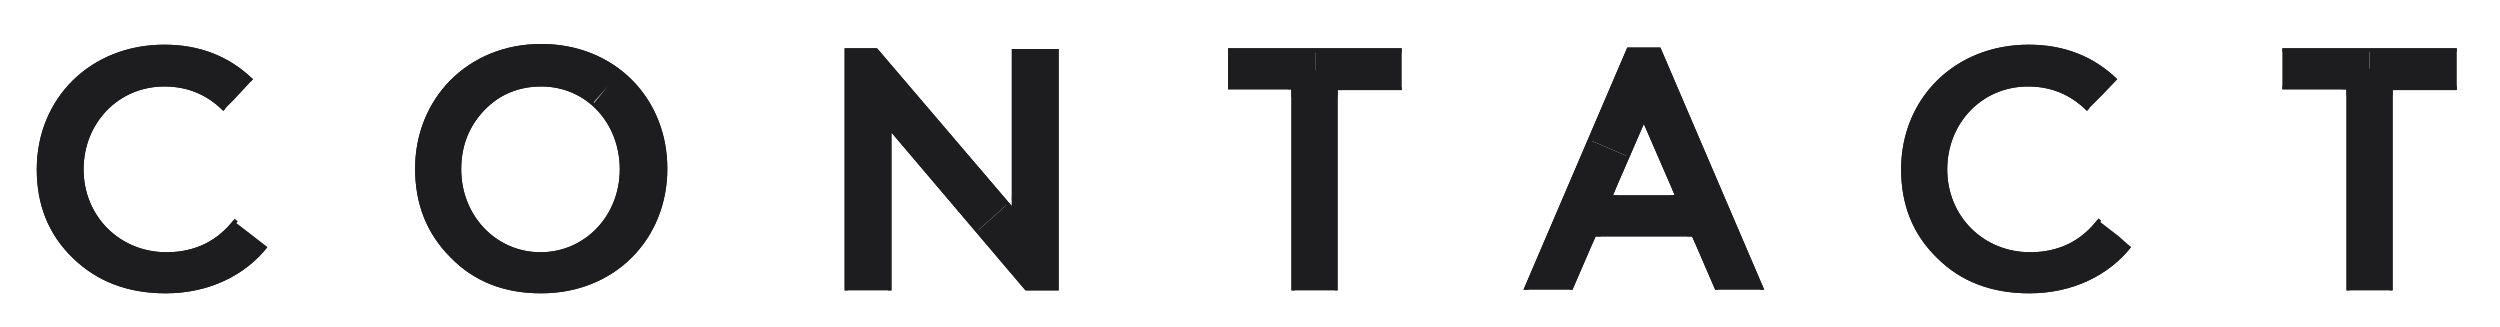 <svg version="1.1" xmlns="http://www.w3.org/2000/svg" xmlns:xlink="http://www.w3.org/1999/xlink" x="0px" y="0px" width="346.9" height="45.4" viewBox="0 0 346.9 45.4" enable-background="new 0 0 223.9 45.4" xml:space="preserve">
				<defs>
					<clipPath id="contact-clip">
						<path d="M10.1 35.8c-3.4-3.3-5-7.4-5-12.3 0-9.8 7.4-17.3 17.7-17.3 4.9 0 9 1.6 12.3 4.8L31 15.4c-2.3-2.3-5-3.4-8.2-3.4-6.4 0-11.2 5.1-11.2 11.5 0 6.5 5 11.5 11.5 11.5 3.9 0 7.1-1.5 9.5-4.7l4.5 4C34 38.2 29 40.7 23 40.7c-5.2 0-9.5-1.6-12.9-4.9zM62.5 35.7c-3.3-3.3-4.9-7.4-4.9-12.3 0-9.7 7.3-17.3 17.5-17.3s17.5 7.5 17.5 17.3-7.3 17.3-17.5 17.3c-5.1 0-9.3-1.6-12.6-5zm4.7-20.4c-2.1 2.2-3.2 4.9-3.2 8.2C64 29.9 68.8 35 75 35s11-5.1 11-11.5S81.4 12 75.1 12c-3.1 0-5.8 1.1-7.9 3.3zM123.7 18.4v21.9h-6.5V6.7h4.5l18.7 21.9V6.7h6.5v33.6h-4.6l-18.6-21.9zM179.2 40.3V12.4h-8.9V6.7h24.2v5.8h-8.9v27.8h-6.4zM221.4 32.8l-3.2 7.4h-6.8l14.4-33.6h4.6l14.4 33.6H238l-3.2-7.4h-13.4zm11-5.7l-4.3-9.9-4.3 9.9h8.6zM268.8 35.8c-3.4-3.3-5-7.4-5-12.3 0-9.8 7.4-17.3 17.7-17.3 4.9 0 9 1.6 12.3 4.8l-4.2 4.4c-2.3-2.3-5-3.4-8.2-3.4-6.4 0-11.2 5.1-11.2 11.5 0 6.5 5 11.5 11.5 11.5 3.9 0 7.1-1.5 9.5-4.7l4.5 4c-3.1 3.9-8.1 6.4-14.1 6.4-5.2 0-9.5-1.6-12.8-4.9zM325.6 40.3V12.4h-8.9V6.7h24.2v5.8H332v27.8h-6.4z"></path>
					</clipPath>
				</defs>
				<g class="letters" clip-path="url(#contact-clip)" stroke="#1D1D1F" fill="none" stroke-miterlimit="10">
					<g class="letter-o" stroke="#1D1D1F" fill="none">
						<path class="outline-1" d="M92.8,23.6c0,9.8-7.4,17.5-17.7,17.5c-5.2,0-9.4-1.7-12.8-5.1c-3.3-3.3-5-7.5-5-12.5c0-9.8,7.4-17.5,17.7-17.5S92.8,13.8,92.8,23.6" stroke="#1D1D1F" fill="none"></path>
						<path class="outline-2" d="M63.9,23.6c0,6.5,4.9,11.6,11.1,11.6c6.3,0,11.1-5.2,11.1-11.6S81.3,12,75,12c-3.1,0-5.9,1.1-8,3.4S63.9,20.4,63.9,23.6" stroke="#1D1D1F" fill="none"></path>
						<path class="fill" d="M84.3,12c-2.4-2.1-5.7-3.4-9.3-3.4c-4.2,0-7.6,1.5-10.3,4.4c-2.7,2.9-4.2,6.5-4.2,10.6c0,8.4,6.3,15.1,14.5,15.1s14.5-6.7,14.5-15.1C89.5,18.8,87.6,14.7,84.3,12" stroke="#1D1D1F" fill="none" stroke-width="7.5px"></path>
					</g>
					<g class="letter-c letter-c-1" stroke="#1D1D1F" fill="none">
						<path class="outline-2" d="M37.1,34.4c-3.1,3.9-8.1,6.4-14.1,6.4c-5.2,0-9.4-1.7-12.8-5s-5-7.4-5-12.3c0-9.8,7.4-17.3,17.7-17.3c4.9,0,9,1.6,12.3,4.8" stroke="#1D1D1F" fill="none"></path>
						<path class="fill-1" d="M33,13.3c-2.8-2.8-6.2-4.1-10.2-4.1c-8.3,0-14.4,6.3-14.4,14.4c0,4.1,1.4,7.5,4.1,10.2C15.2,36.5,18.8,38,23,38c5,0,9.1-2,11.8-5.5" stroke="#1D1D1F" fill="none" stroke-width="7.5px"></path>
						<path class="outline-1" d="M31,15.5c-2.3-2.3-5-3.4-8.2-3.4c-6.4,0-11.2,5.1-11.2,11.5c0,6.5,5,11.5,11.5,11.5c3.9,0,7.1-1.5,9.5-4.7" stroke="#1D1D1F" fill="none"></path>
					</g>
					<g class="letter-c letter-c-2" stroke="#1D1D1F" fill="none">
						<path class="outline-2" d="M295.7,34.3c-3.1,3.9-8.1,6.4-14.1,6.4c-5.2,0-9.4-1.7-12.8-5s-5-7.4-5-12.3c0-9.8,7.4-17.3,17.7-17.3c4.9,0,9,1.6,12.3,4.8" stroke="#1D1D1F" fill="none"></path>
						<path class="fill-1" d="M291.7,13.2c-2.8-2.8-6.2-4.1-10.2-4.1c-8.3,0-14.4,6.3-14.4,14.4c0,4.1,1.4,7.5,4.1,10.2c2.7,2.7,6.3,4.2,10.5,4.2c5,0,9.1-2,11.8-5.5" stroke="#1D1D1F" fill="none" stroke-width="7.5px"></path>
						<path class="outline-1" d="M289.6,15.4c-2.3-2.3-5-3.4-8.2-3.4c-6.4,0-11.2,5.1-11.2,11.5c0,6.5,5,11.5,11.5,11.5c3.9,0,7.1-1.5,9.5-4.7" stroke="#1D1D1F" fill="none"></path>
					</g>
					<g class="letter-a" stroke="#1D1D1F" fill="none">
						<polyline class="outline-3" points="238.1,40.3 234.9,32.9 221.4,32.9 218.2,40.3" stroke="#1D1D1F" fill="none"></polyline>
						<polyline class="outline-2" points="223.8,27.1 232.4,27.1 228.1,17.2 223.8,27.1" stroke="#1D1D1F" fill="none"></polyline>
						<polyline class="outline-1" points="211.5,40.3 225.9,6.7 230.4,6.7 244.8,40.3" stroke="#1D1D1F" fill="none"></polyline>
						<line class="fill-2" x1="223.3" y1="20.6" x2="214.1" y2="42" stroke="#1D1D1F" fill="none" stroke-width="7.5px"></line>
						<polyline class="fill-3" points="242.1,42 228.2,9.2 223.3,20.6" stroke="#1D1D1F" fill="none" stroke-width="7.5px"></polyline>
						<line class="fill-2" x1="237" y1="30" x2="219.3" y2="30" stroke="#1D1D1F" fill="none" stroke-width="7.5px"></line>
					</g>
					<g class="letter-n" stroke="#1D1D1F" fill="none">
						<polyline class="outline-2" points="147,6.8 147,40.4 142.4,40.4 123.7,18.5 123.7,40.4" stroke="#1D1D1F" fill="none"></polyline>
						<polyline class="fill-2" points="137.8,30.1 143.7,36.7 143.7,6.8" stroke="#1D1D1F" fill="none" stroke-width="7.5px"></polyline>
						<polyline class="fill-1" points="120.4,40.4 120.4,10.6 137.8,30.1" stroke="#1D1D1F" fill="none" stroke-width="7.5px"></polyline>
						<polyline class="outline-1" points="117.2,40.4 117.2,6.8 121.8,6.8 140.5,28.7 140.5,6.8" stroke="#1D1D1F" fill="none"></polyline>
					</g>
					<g class="letter-t letter-t-2" stroke="#1D1D1F" fill="none">
						<polyline class="outline-3" points="325.6,40.3 325.6,12.4 316.7,12.4" stroke="#1D1D1F" fill="none"></polyline>
						<polyline class="outline-2" points="340.9,12.4 332.1,12.4 332.1,40.3" stroke="#1D1D1F" fill="none"></polyline>
						<line class="outline-1" x1="316.7" y1="6.7" x2="340.9" y2="6.7" stroke="#1D1D1F" fill="none"></line>
						<line class="fill-3" x1="328.8" y1="40.3" x2="328.8" y2="9.5" stroke="#1D1D1F" fill="none" stroke-width="7.5px"></line>
						<line class="fill-2" x1="328.8" y1="9.5" x2="340.9" y2="9.5" stroke="#1D1D1F" fill="none" stroke-width="7.5px"></line>
						<line class="fill-1" x1="316.7" y1="9.5" x2="328.8" y2="9.5" stroke="#1D1D1F" fill="none" stroke-width="7.5px"></line>
					</g>
					<g class="letter-t letter-t-1" stroke="#1D1D1F" fill="none">
						<polyline class="outline-3" points="179.2,40.4 179.2,12.6 170.4,12.6" stroke="#1D1D1F" fill="none"></polyline>
						<polyline class="outline-2" points="194.6,12.6 185.7,12.6 185.7,40.4" stroke="#1D1D1F" fill="none"></polyline>
						<line class="outline-1" x1="170.4" y1="6.8" x2="194.6" y2="6.8" stroke="#1D1D1F" fill="none"></line>
						<line class="fill-3" x1="182.5" y1="40.4" x2="182.5" y2="9.7" stroke="#1D1D1F" fill="none" stroke-width="7.5px"></line>
						<line class="fill-2" x1="182.5" y1="9.7" x2="194.6" y2="9.7" stroke="#1D1D1F" fill="none" stroke-width="7.5px"></line>
						<line class="fill-1" x1="170.4" y1="9.7" x2="182.5" y2="9.7" stroke="#1D1D1F" fill="none" stroke-width="7.5px"></line>
					</g>
				</g>
			</svg>